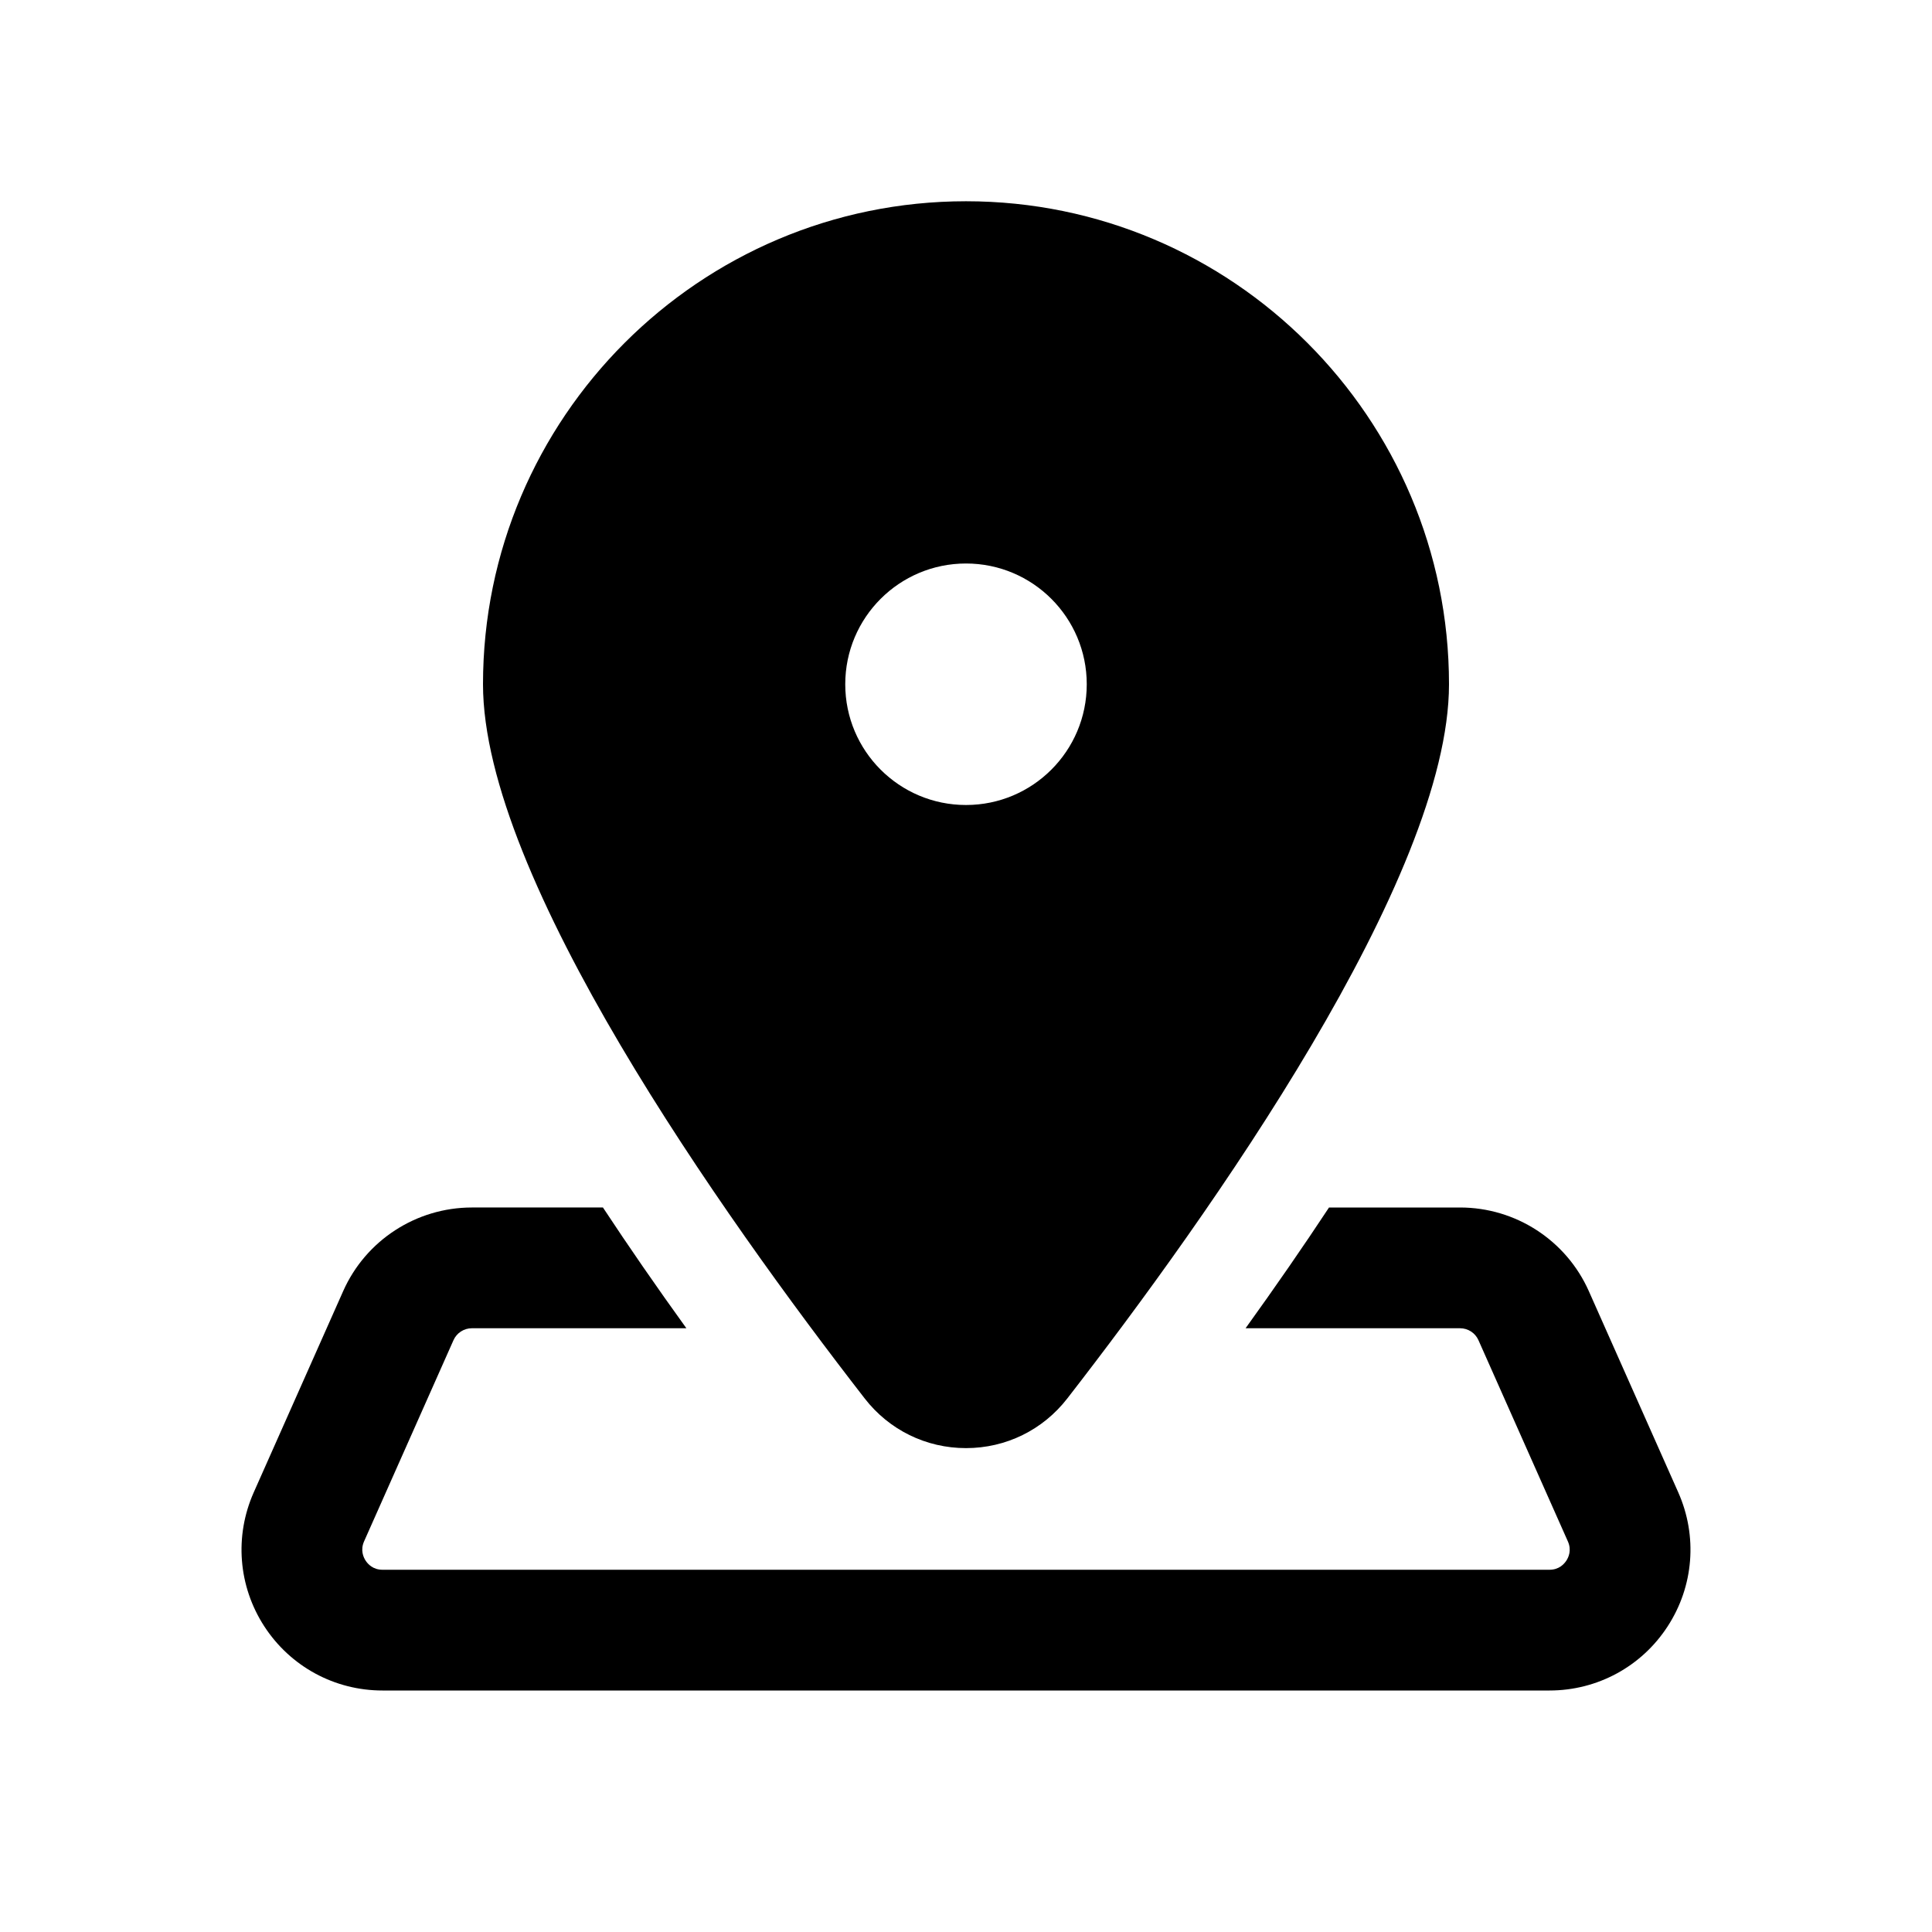 <?xml version="1.0" encoding="iso-8859-1"?>
<!-- Generator: Adobe Illustrator 24.2.1, SVG Export Plug-In . SVG Version: 6.00 Build 0)  -->
<svg version="1.1" id="Layer_1" xmlns="http://www.w3.org/2000/svg" xmlns:xlink="http://www.w3.org/1999/xlink" x="0px" y="0px"
	 viewBox="0 0 48 48" style="enable-background:new 0 0 48 48;" xml:space="preserve">
<path d="M41.696,37.078l-2.222-5C38.913,30.816,37.658,30,36.275,30h-3.256c-0.637,0.965-1.327,1.964-2.073,3h5.329
	c0.197,0,0.377,0.116,0.457,0.297l2.222,5c0.096,0.216,0.018,0.391-0.038,0.476S38.734,39,38.498,39H9.502
	c-0.236,0-0.364-0.143-0.419-0.228s-0.133-0.26-0.038-0.476l2.222-5c0.08-0.18,0.26-0.296,0.457-0.296h5.329
	c-0.747-1.036-1.437-2.035-2.073-3h-3.256c-1.382,0-2.638,0.816-3.198,2.078l-2.222,5c-0.483,1.087-0.385,2.332,0.263,3.329
	C7.216,41.405,8.313,42,9.502,42h28.995c1.189,0,2.287-0.595,2.935-1.593C42.081,39.41,42.179,38.166,41.696,37.078z"/>
<path d="M24,5c-6.617,0-12,5.383-12,12c0,4.805,5.941,13.18,9.483,17.744c0.608,0.784,1.526,1.234,2.517,1.234
	s1.909-0.45,2.517-1.234C30.059,30.18,36,21.805,36,17C36,10.383,30.617,5,24,5z M24,20c-1.657,0-3-1.343-3-3s1.343-3,3-3
	s3,1.343,3,3S25.657,20,24,20z"/>
</svg>